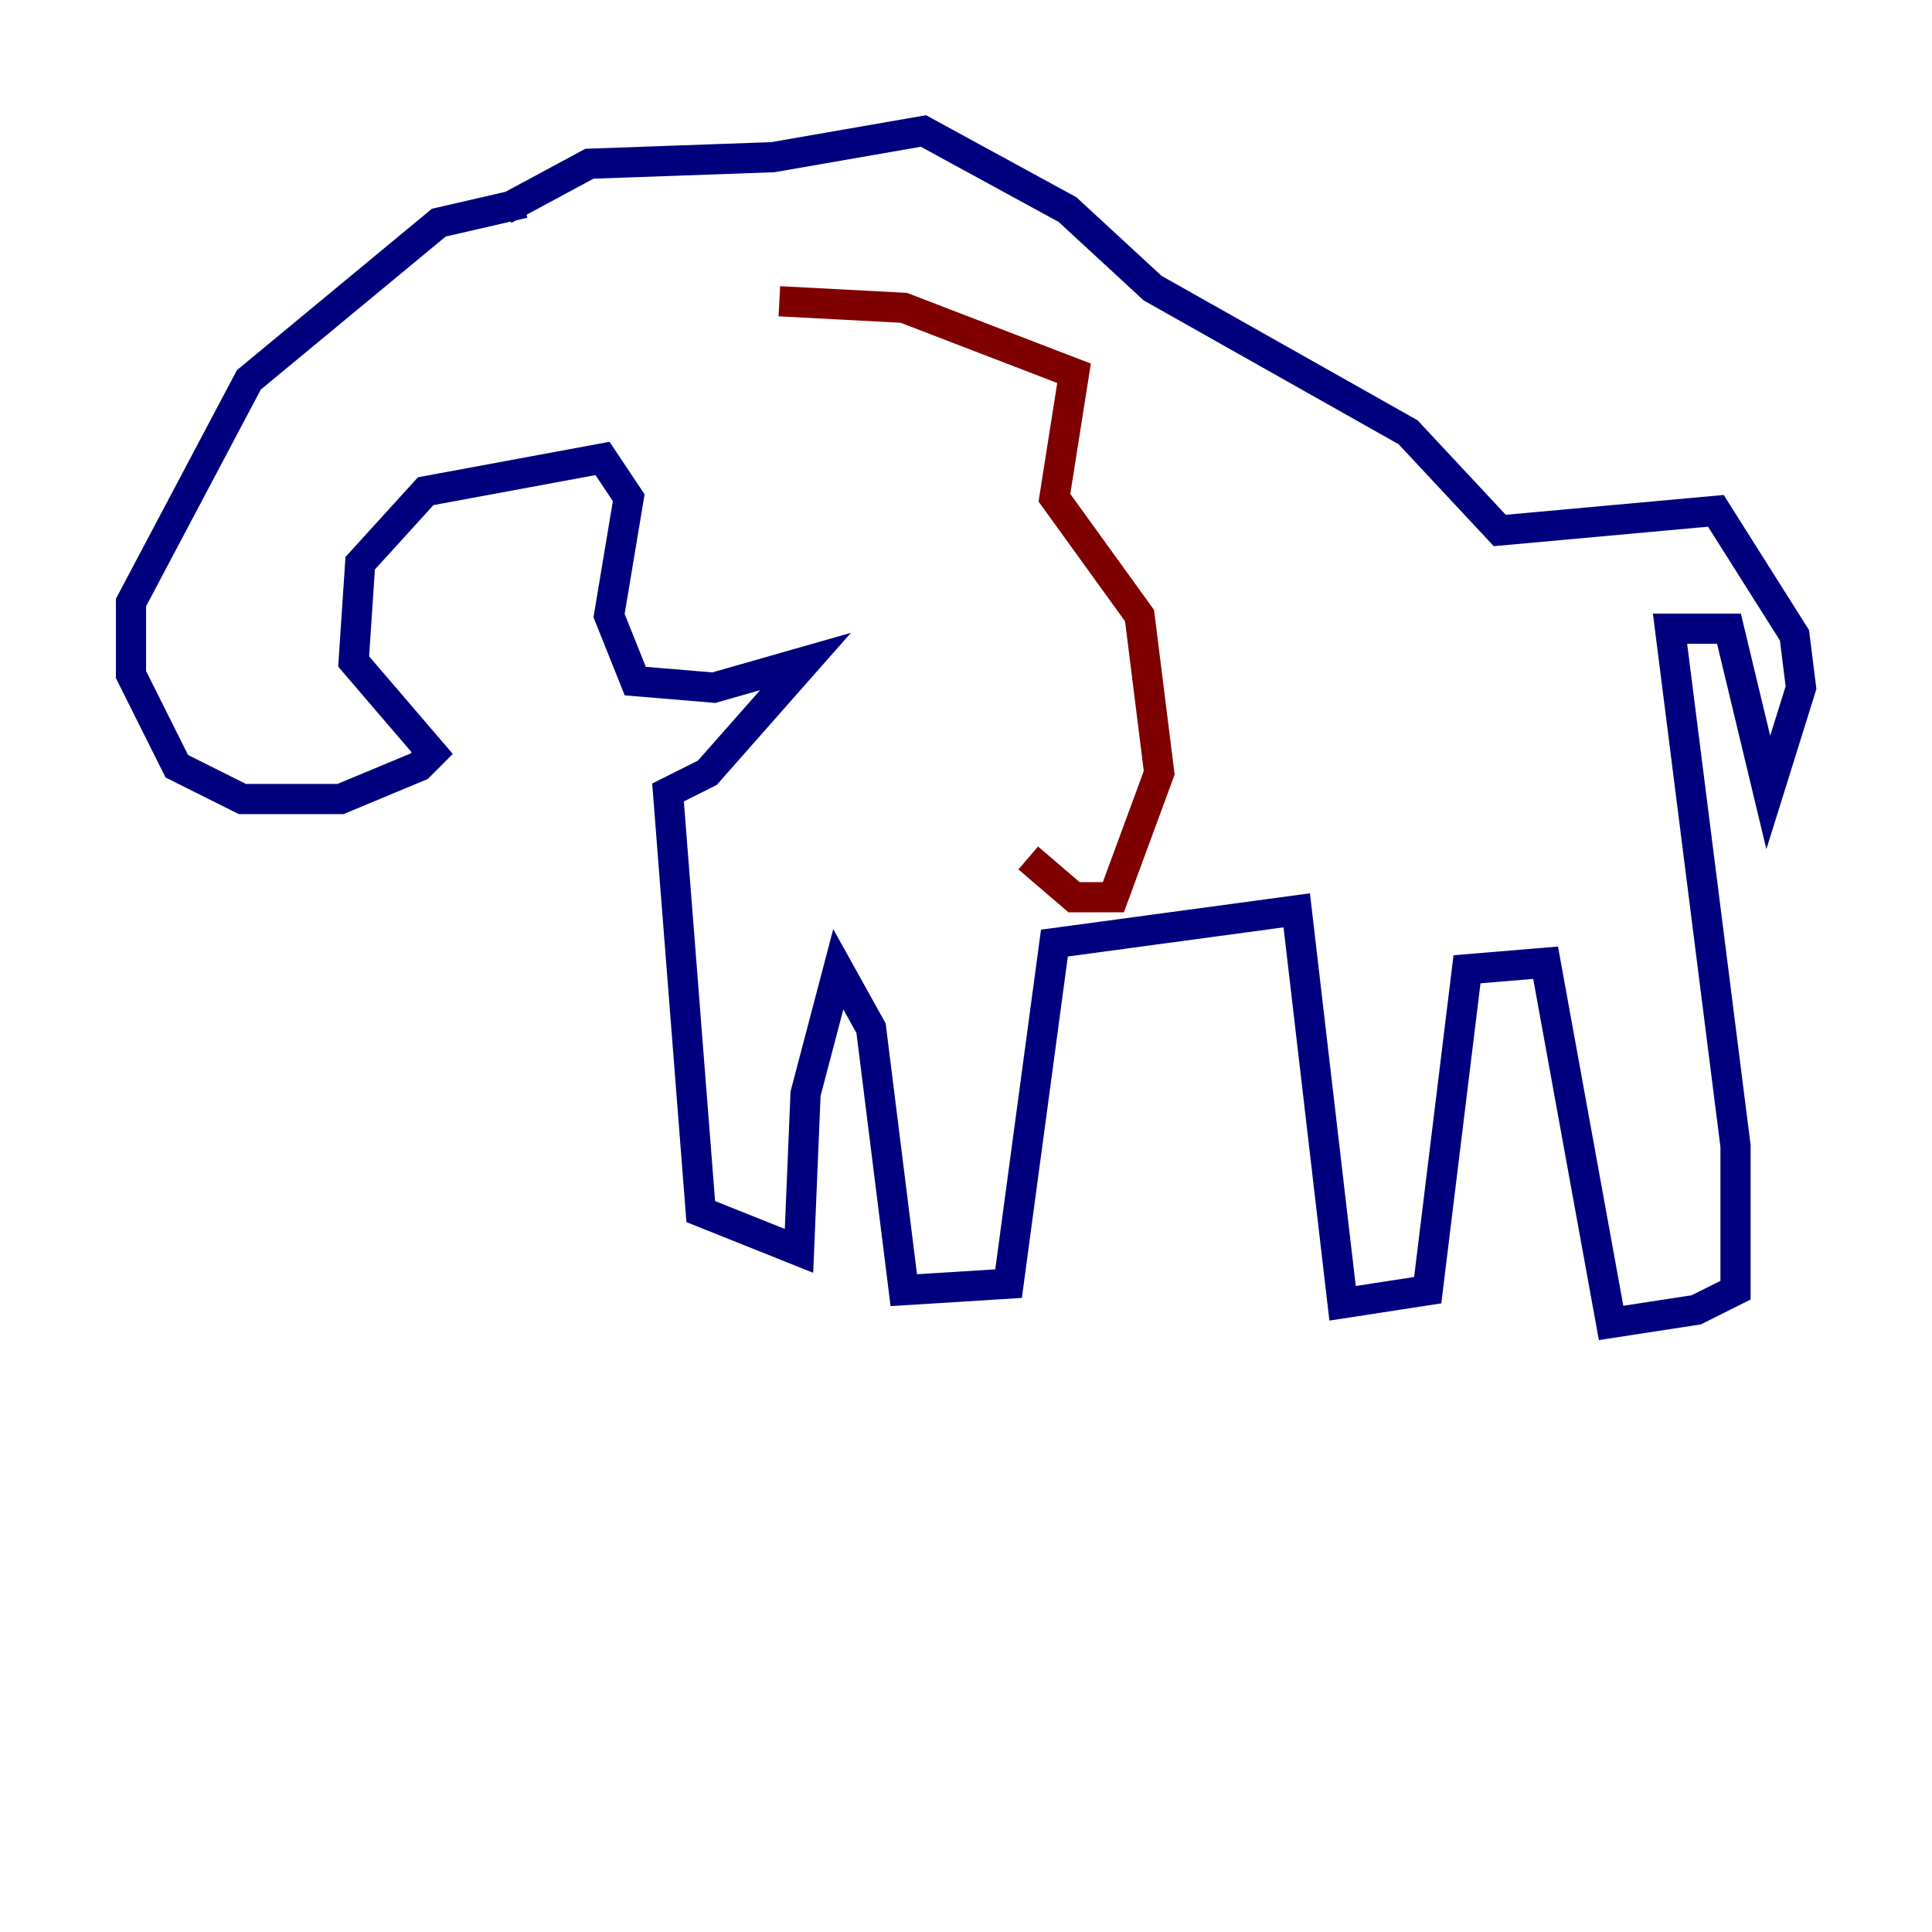 <?xml version="1.0" encoding="utf-8" ?>
<svg baseProfile="tiny" height="128" version="1.2" viewBox="0,0,128,128" width="128" xmlns="http://www.w3.org/2000/svg" xmlns:ev="http://www.w3.org/2001/xml-events" xmlns:xlink="http://www.w3.org/1999/xlink"><defs /><polyline fill="none" points="34.712,13.451 29.071,14.752 16.488,25.166 8.678,39.919 8.678,44.691 11.715,50.766 16.054,52.936 22.563,52.936 27.77,50.766 28.637,49.898 23.43,43.824 23.864,37.315 28.203,32.542 39.919,30.373 41.654,32.976 40.352,40.786 42.088,45.125 47.295,45.559 53.37,43.824 46.861,51.2 44.258,52.502 46.427,80.271 52.936,82.875 53.37,72.461 55.539,64.217 57.709,68.122 59.878,85.478 66.82,85.044 69.858,62.481 85.912,60.312 88.949,86.346 94.59,85.478 97.193,64.217 102.4,63.783 106.739,87.647 112.38,86.78 114.983,85.478 114.983,75.932 110.644,41.654 114.549,41.654 117.153,52.502 119.322,45.559 118.888,42.088 113.681,33.844 99.363,35.146 93.288,28.637 76.366,19.091 70.725,13.885 61.18,8.678 51.2,10.414 39.051,10.848 33.41,13.885" stroke="#00007f" stroke-width="2" /><polyline fill="none" points="51.634,19.959 59.878,20.393 71.159,24.732 69.858,32.976 75.498,40.786 76.8,51.2 73.763,59.444 71.159,59.444 68.122,56.841" stroke="#7f0000" stroke-width="2" /></svg>